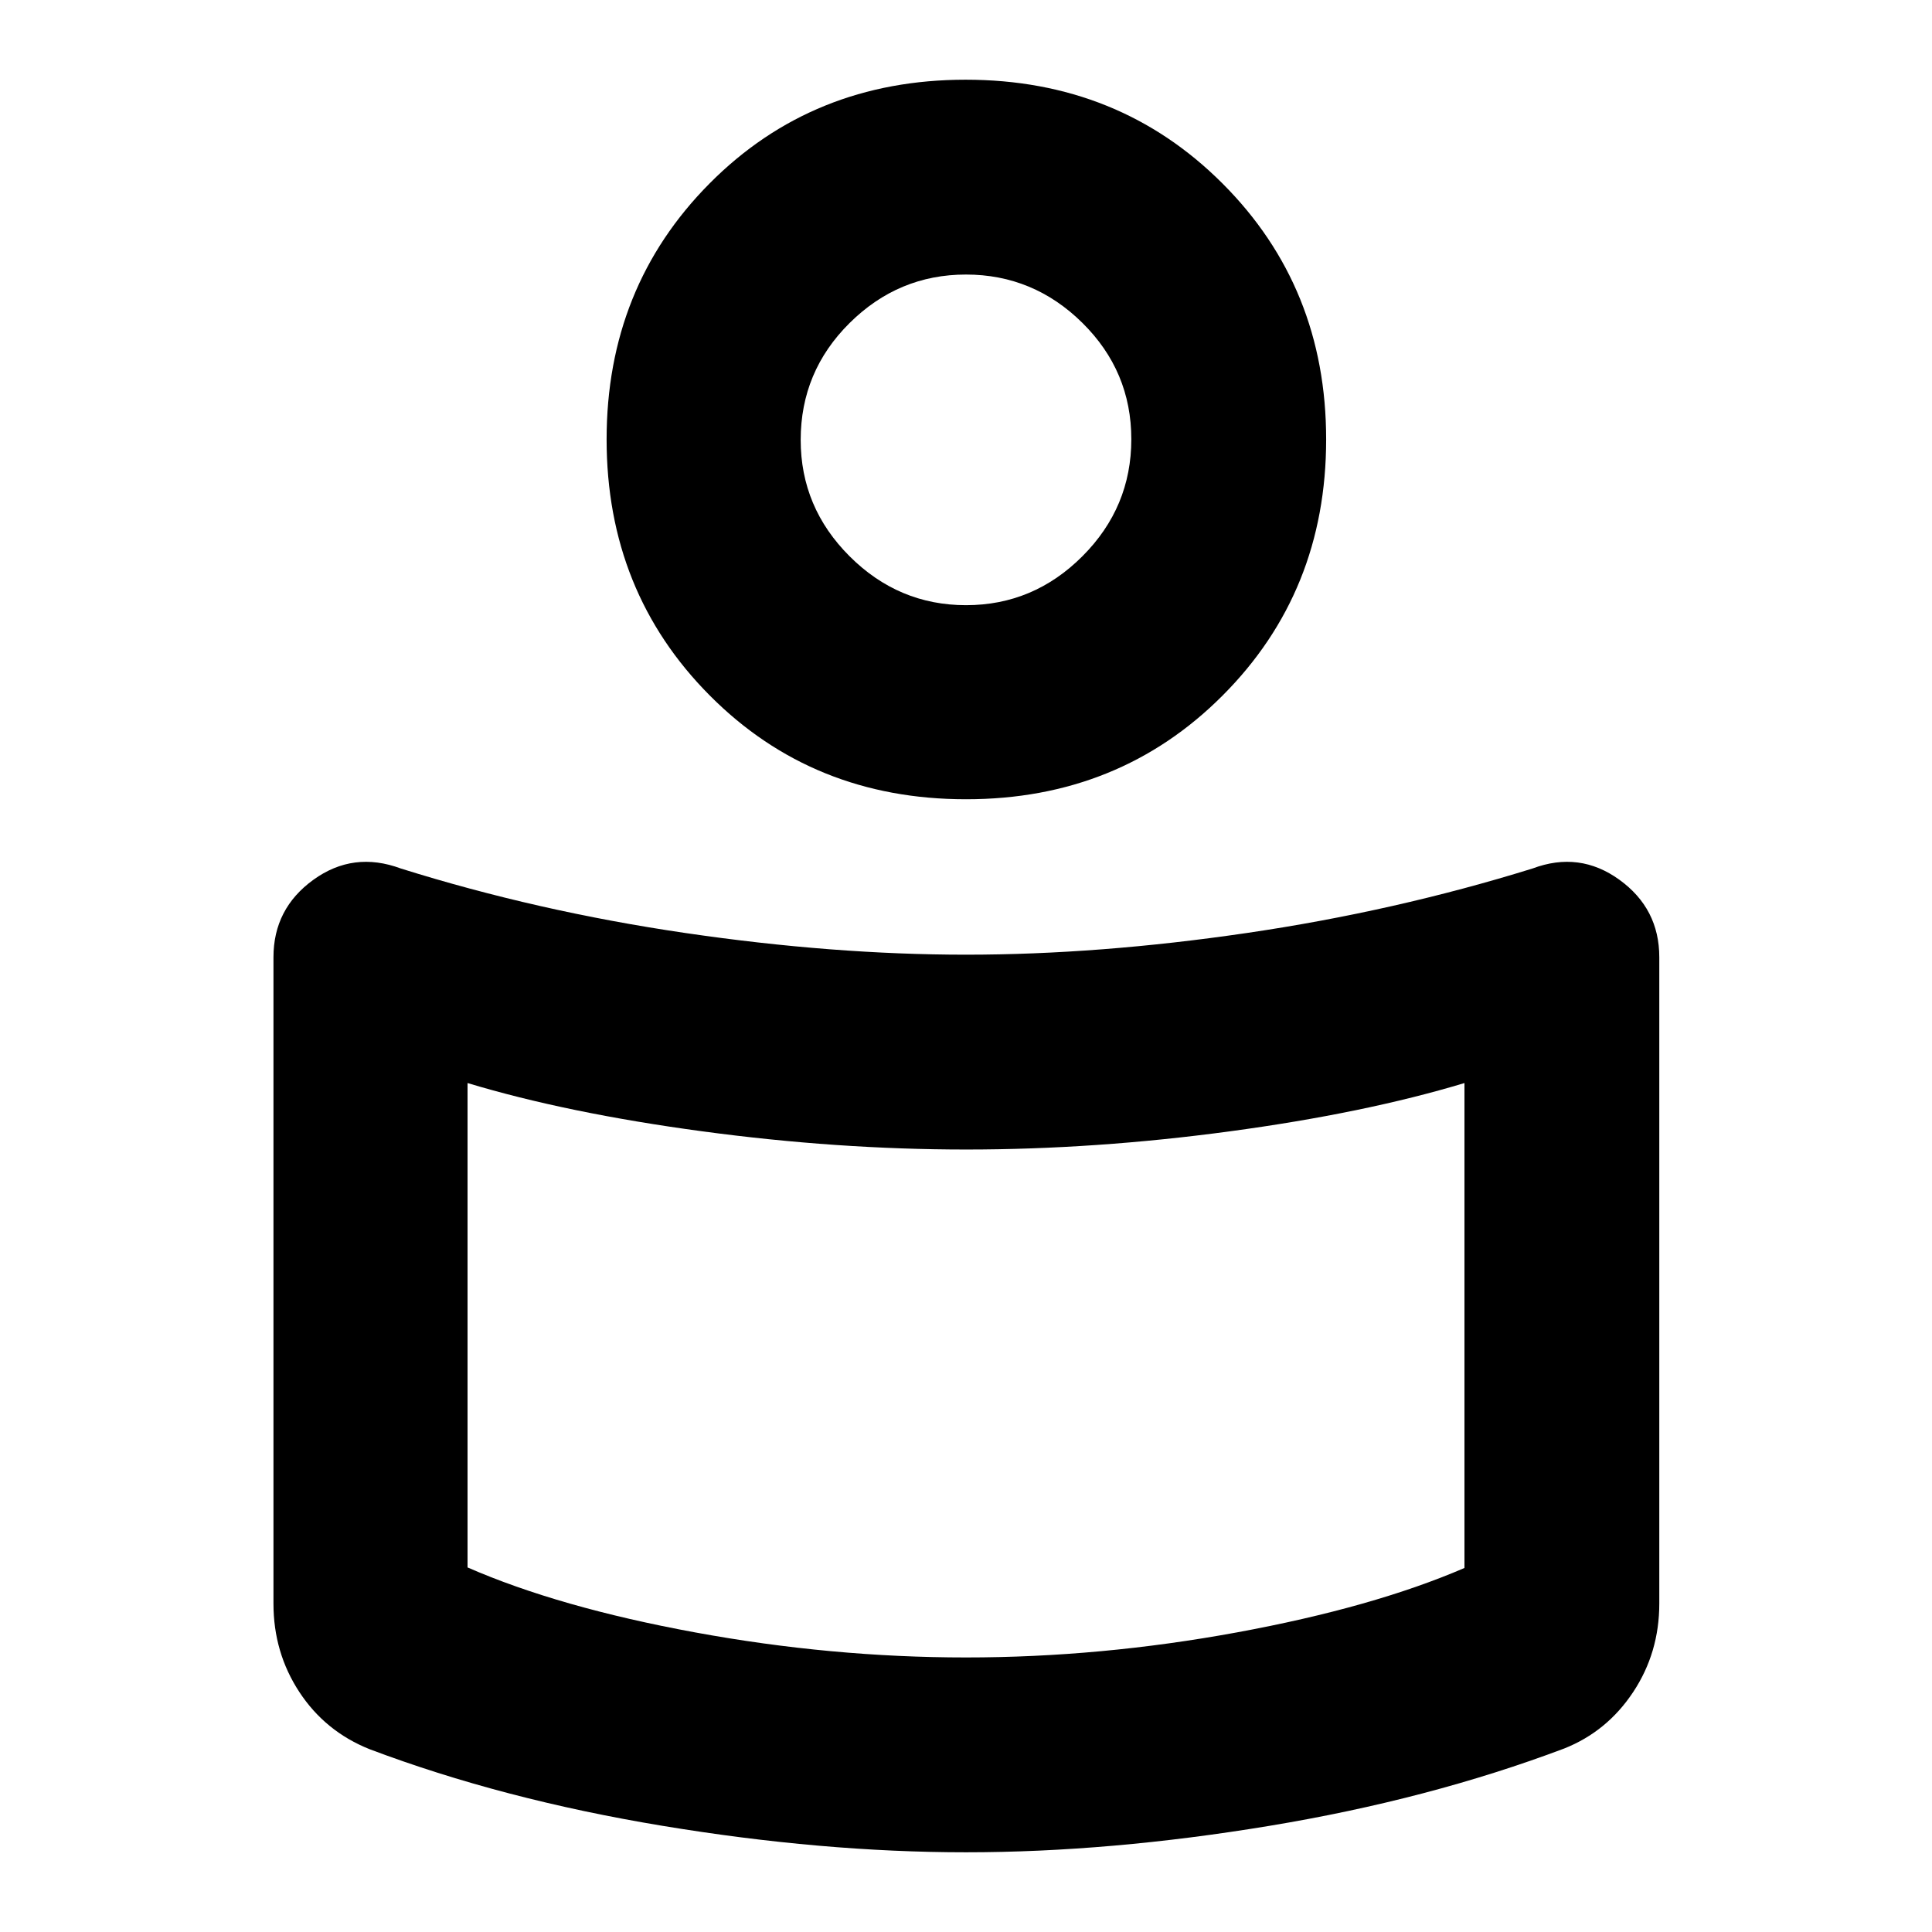 <svg xmlns="http://www.w3.org/2000/svg" height="40" viewBox="0 -960 960 960" width="40"><path d="M480.052-485.623q66.051 0 139.521-10.783 73.47-10.782 141.934-32.043 23.311-8.754 43.148 5.587 19.838 14.341 19.838 38.514v321.16q0 24.372-12.985 43.973-12.984 19.6-34.276 28.046-67.145 25.3-146.518 38.43Q551.34-39.609 480-39.609T329.158-52.763Q249.656-65.919 183.71-90.812q-22.067-8.802-34.947-28.403-12.879-19.601-12.879-43.973v-321.16q0-24.173 19.861-38.514 19.861-14.341 43.415-5.587 67.797 21.261 141.319 32.043 73.523 10.783 139.573 10.783Zm247.629 304.741v-240.959q-49.521 14.942-116.51 23.986-66.989 9.043-131.029 9.043-64.041 0-131.171-9.043-67.131-9.044-116.652-23.986v240.687q45.449 19.864 113.159 32.299Q413.188-136.42 480-136.42t134.522-12.435q67.71-12.435 113.159-32.027Zm-247.848-739.51q76.055 0 127.589 51.535 51.534 51.534 51.534 127.216 0 75.682-51.444 127.234-51.444 51.552-127.499 51.552-76.054 0-127.324-51.552-51.269-51.552-51.269-127.234 0-75.682 51.179-127.216 51.179-51.535 127.234-51.535Zm.19 261.102q33.528 0 57.825-24.32 24.297-24.32 24.297-58.131 0-33.81-24.32-57.825-24.32-24.014-57.848-24.014t-57.825 24.093q-24.297 24.092-24.297 58.095 0 33.536 24.32 57.819t57.848 24.283ZM480-752.102Zm0 472.638Z"/></svg>
